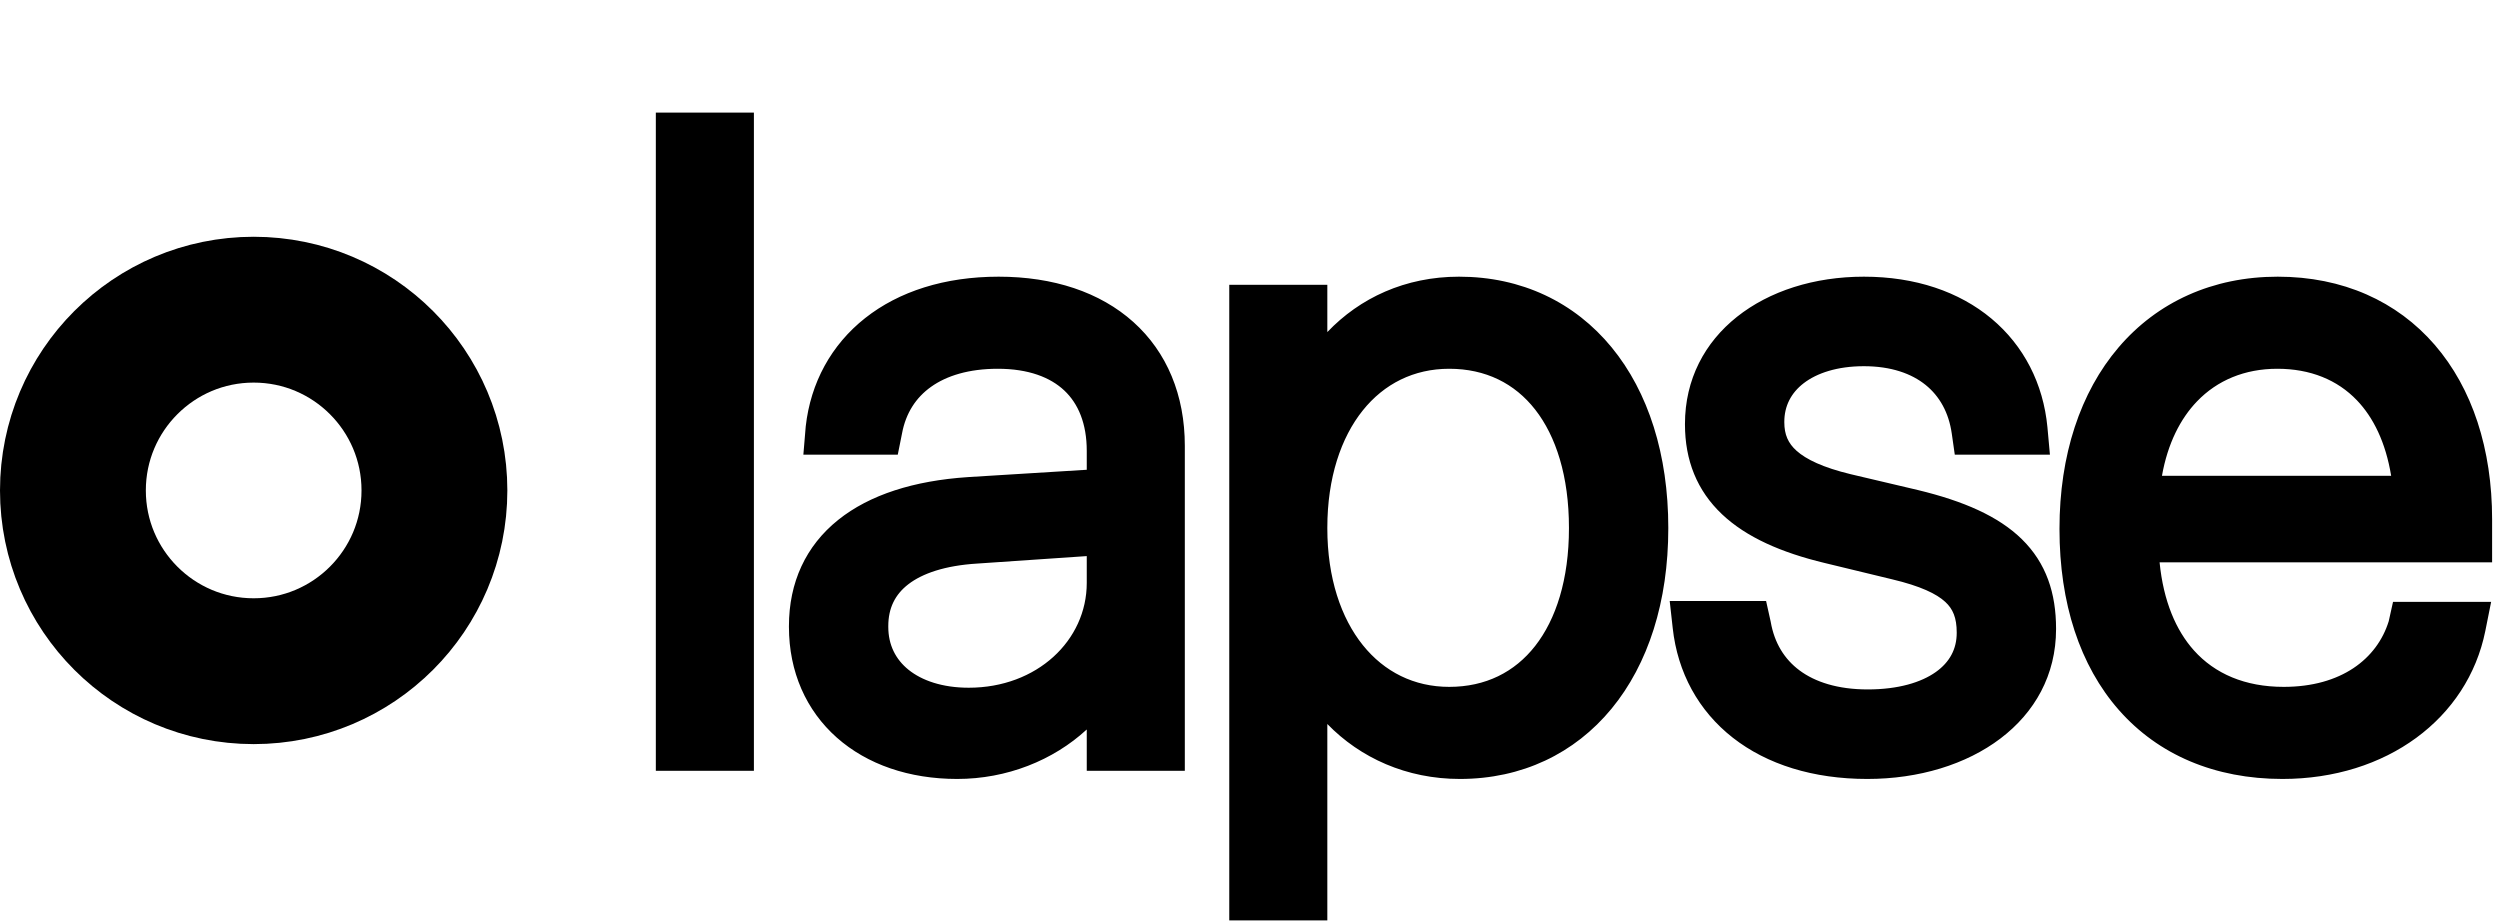 <svg width="360" height="133" viewBox="0 0 360 133" fill="none" xmlns="http://www.w3.org/2000/svg">
<path fill-rule="evenodd" clip-rule="evenodd" d="M94.44 111V16.215H108.562V111H94.44ZM139.365 68.704L156.493 67.647V64.93C156.493 60.965 155.254 58.113 153.266 56.237C151.255 54.341 148.115 53.102 143.68 53.102C139.504 53.102 136.308 54.111 134.075 55.7C131.88 57.261 130.433 59.508 129.893 62.404L129.89 62.423L129.28 65.469H115.685L116.021 61.44L116.025 61.398C116.727 55.119 119.699 49.659 124.585 45.801C129.45 41.961 136.034 39.842 143.803 39.842C151.672 39.842 158.403 42.061 163.204 46.369C168.041 50.71 170.614 56.902 170.614 64.192V111H156.493V105.045C151.66 109.503 144.968 112.169 137.835 112.169C130.937 112.169 124.878 110.095 120.501 106.215C116.092 102.306 113.607 96.749 113.607 90.28V90.157C113.607 83.862 116.036 78.609 120.69 74.873C125.237 71.223 131.649 69.221 139.357 68.705L139.365 68.704ZM140.736 81.153L140.726 81.153C136.056 81.44 132.809 82.584 130.799 84.134C128.901 85.597 127.914 87.555 127.914 90.157V90.28C127.914 92.868 128.97 94.95 130.832 96.449C132.747 97.99 135.681 99.032 139.496 99.032C149.337 99.032 156.493 92.215 156.493 83.942V80.078L140.736 81.153ZM177.014 132.535V41.011H191.135V47.819C195.819 42.899 202.363 39.842 210.101 39.842C219.103 39.842 226.744 43.522 232.078 50.021C237.37 56.469 240.235 65.485 240.235 76.005V76.067C240.235 86.621 237.353 95.622 232.068 102.046C226.743 108.519 219.134 112.169 210.224 112.169C202.543 112.169 195.884 109.146 191.135 104.256V132.535H177.014ZM266.511 68.288C266.514 68.288 266.516 68.289 266.519 68.29L276.172 70.564L276.18 70.567C282.743 72.152 287.77 74.331 291.151 77.647C294.665 81.094 296.073 85.433 296.073 90.526V90.588C296.073 103.831 283.783 112.169 268.892 112.169C261.107 112.169 254.463 110.088 249.541 106.242C244.59 102.373 241.569 96.859 240.868 90.423L240.868 90.419L240.437 86.541H254.317L254.977 89.511L254.989 89.578C255.512 92.568 256.943 94.914 259.143 96.546C261.374 98.201 264.611 99.278 268.954 99.278C273.368 99.278 276.655 98.26 278.748 96.777C280.755 95.355 281.767 93.457 281.767 91.141V91.08C281.767 88.947 281.214 87.684 280.123 86.676C278.861 85.509 276.569 84.395 272.445 83.416L272.432 83.413L262.778 81.076L262.777 81.076C256.51 79.573 251.47 77.361 247.973 74.055C244.363 70.642 242.635 66.287 242.635 61.115V61.054C242.635 48.166 254.047 39.842 268.4 39.842C275.813 39.842 282.128 42.002 286.775 45.885C291.435 49.778 294.235 55.257 294.829 61.509L294.83 61.521L295.189 65.469H281.488L281.058 62.456C280.63 59.41 279.295 57.05 277.285 55.429C275.257 53.794 272.317 52.733 268.4 52.733C264.551 52.733 261.627 53.731 259.742 55.175C257.916 56.574 256.941 58.464 256.941 60.746V60.808C256.941 62.571 257.484 63.825 258.714 64.921C260.088 66.147 262.494 67.319 266.511 68.288ZM358.864 80.974H310.981C311.531 86.559 313.337 90.77 315.928 93.661C318.933 97.014 323.272 98.909 328.853 98.909C337.147 98.909 342.303 94.861 343.977 89.454L344.597 86.665H358.724L357.882 90.874C355.332 103.479 343.665 112.169 328.668 112.169C318.933 112.169 310.796 108.692 305.128 102.253C299.498 95.857 296.566 86.842 296.566 76.19V76.128C296.566 65.552 299.553 56.487 305.084 50.014C310.652 43.498 318.609 39.842 327.992 39.842C337.346 39.842 345.169 43.369 350.612 49.671C356.017 55.927 358.864 64.663 358.864 74.775V80.974ZM221.06 93.022C224.062 89.188 225.929 83.439 225.929 76.067V76.005C225.929 68.567 224.059 62.805 221.06 58.973C218.117 55.214 213.934 53.102 208.686 53.102C203.595 53.102 199.309 55.265 196.231 59.113C193.114 63.009 191.135 68.778 191.135 76.005V76.067C191.135 83.255 193.125 89.009 196.25 92.901C199.339 96.747 203.629 98.909 208.686 98.909C213.929 98.909 218.113 96.785 221.06 93.022ZM344.326 68.514C343.537 63.688 341.754 60.104 339.399 57.645C336.581 54.7 332.693 53.102 327.93 53.102C323.24 53.102 319.287 54.766 316.379 57.789C313.974 60.288 312.15 63.859 311.322 68.514H344.326Z" fill="currentColor"/>
<circle cx="36.529" cy="70.623" r="26.029" stroke="currentColor" stroke-width="21"/>
</svg>
